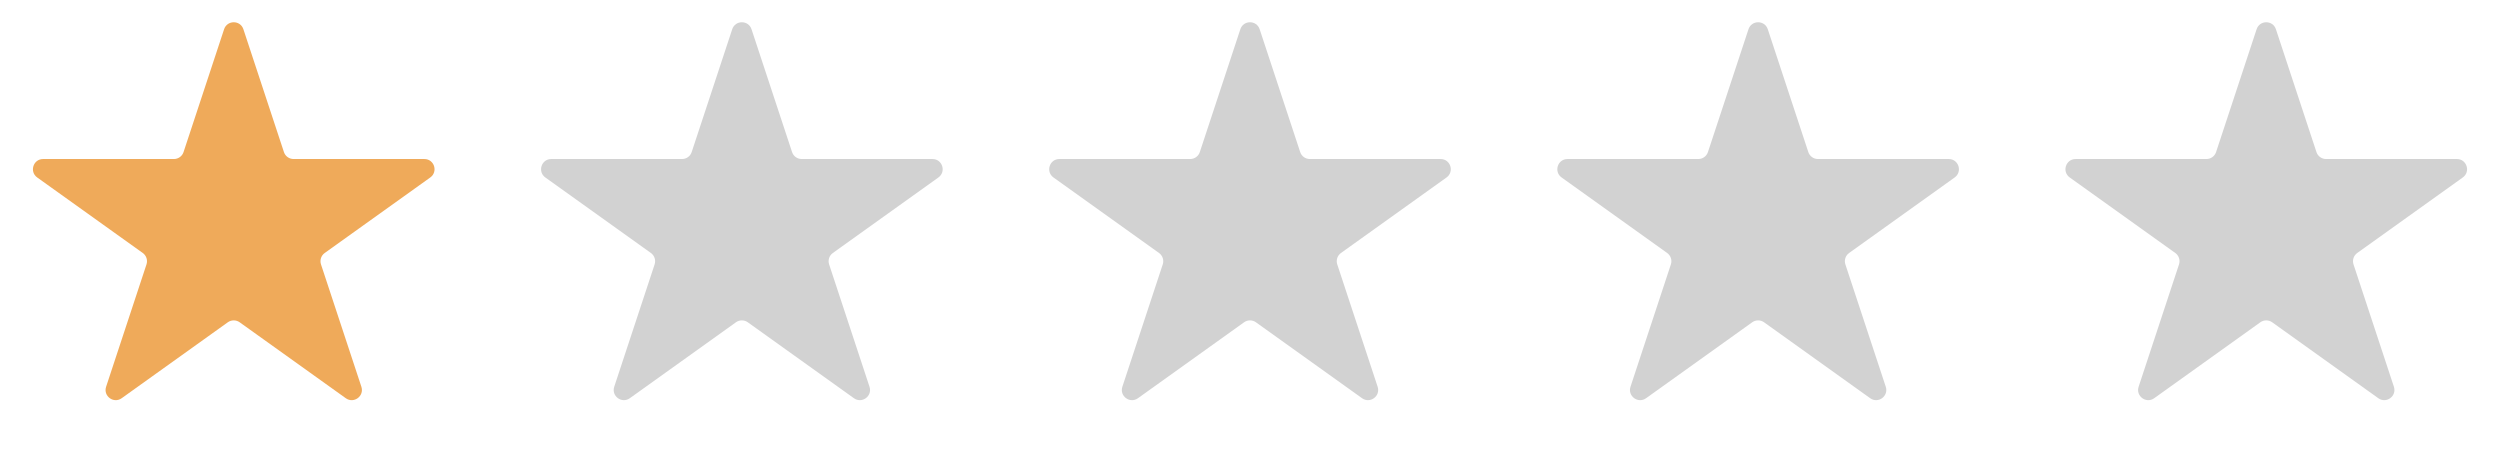 <svg width="123" height="23" viewBox="0 0 123 23" fill="none" xmlns="http://www.w3.org/2000/svg">
<g id="review-stars_icons">
<path id="Star 4" d="M11.025 1.439C11.176 0.981 11.824 0.981 11.975 1.439L13.969 7.481C14.036 7.686 14.228 7.824 14.443 7.824H20.879C21.365 7.824 21.565 8.448 21.17 8.731L15.977 12.446C15.799 12.573 15.724 12.801 15.793 13.009L17.78 19.029C17.931 19.488 17.407 19.874 17.014 19.593L11.791 15.856C11.617 15.732 11.383 15.732 11.209 15.856L5.986 19.593C5.593 19.874 5.069 19.488 5.22 19.029L7.207 13.009C7.276 12.801 7.201 12.573 7.023 12.446L1.83 8.731C1.435 8.448 1.635 7.824 2.121 7.824H8.557C8.772 7.824 8.964 7.686 9.031 7.481L11.025 1.439Z" fill="#EFAA5A"/>
<path id="Star 5" d="M36.025 1.439C36.176 0.981 36.824 0.981 36.975 1.439L38.969 7.481C39.036 7.686 39.228 7.824 39.443 7.824H45.879C46.365 7.824 46.565 8.448 46.17 8.731L40.977 12.446C40.799 12.573 40.724 12.801 40.793 13.009L42.78 19.029C42.931 19.488 42.407 19.874 42.014 19.593L36.791 15.856C36.617 15.732 36.383 15.732 36.209 15.856L30.986 19.593C30.593 19.874 30.069 19.488 30.22 19.029L32.207 13.009C32.276 12.801 32.201 12.573 32.023 12.446L26.83 8.731C26.435 8.448 26.635 7.824 27.121 7.824H33.557C33.772 7.824 33.964 7.686 34.031 7.481L36.025 1.439Z" fill="#D2D2D2"/>
<path id="Star 6" d="M61.025 1.439C61.176 0.981 61.824 0.981 61.975 1.439L63.969 7.481C64.036 7.686 64.228 7.824 64.443 7.824H70.879C71.365 7.824 71.565 8.448 71.17 8.731L65.977 12.446C65.799 12.573 65.724 12.801 65.793 13.009L67.78 19.029C67.931 19.488 67.407 19.874 67.014 19.593L61.791 15.856C61.617 15.732 61.383 15.732 61.209 15.856L55.986 19.593C55.593 19.874 55.069 19.488 55.22 19.029L57.207 13.009C57.276 12.801 57.201 12.573 57.023 12.446L51.83 8.731C51.435 8.448 51.635 7.824 52.121 7.824H58.557C58.772 7.824 58.964 7.686 59.031 7.481L61.025 1.439Z" fill="#D2D2D2"/>
<path id="Star 7" d="M86.025 1.439C86.176 0.981 86.824 0.981 86.975 1.439L88.969 7.481C89.036 7.686 89.228 7.824 89.443 7.824H95.879C96.365 7.824 96.565 8.448 96.17 8.731L90.977 12.446C90.799 12.573 90.724 12.801 90.793 13.009L92.78 19.029C92.931 19.488 92.407 19.874 92.014 19.593L86.791 15.856C86.617 15.732 86.383 15.732 86.209 15.856L80.986 19.593C80.593 19.874 80.069 19.488 80.22 19.029L82.207 13.009C82.276 12.801 82.201 12.573 82.023 12.446L76.83 8.731C76.435 8.448 76.635 7.824 77.121 7.824H83.557C83.772 7.824 83.964 7.686 84.031 7.481L86.025 1.439Z" fill="#D2D2D2"/>
<path id="Star 8" d="M111.025 1.439C111.176 0.981 111.824 0.981 111.975 1.439L113.969 7.481C114.036 7.686 114.228 7.824 114.443 7.824H120.879C121.365 7.824 121.565 8.448 121.17 8.731L115.977 12.446C115.799 12.573 115.724 12.801 115.793 13.009L117.78 19.029C117.931 19.488 117.407 19.874 117.014 19.593L111.791 15.856C111.617 15.732 111.383 15.732 111.209 15.856L105.986 19.593C105.593 19.874 105.069 19.488 105.22 19.029L107.207 13.009C107.276 12.801 107.201 12.573 107.023 12.446L101.83 8.731C101.435 8.448 101.635 7.824 102.121 7.824H108.557C108.772 7.824 108.964 7.686 109.031 7.481L111.025 1.439Z" fill="#D2D2D2"/>
</g>
</svg>
